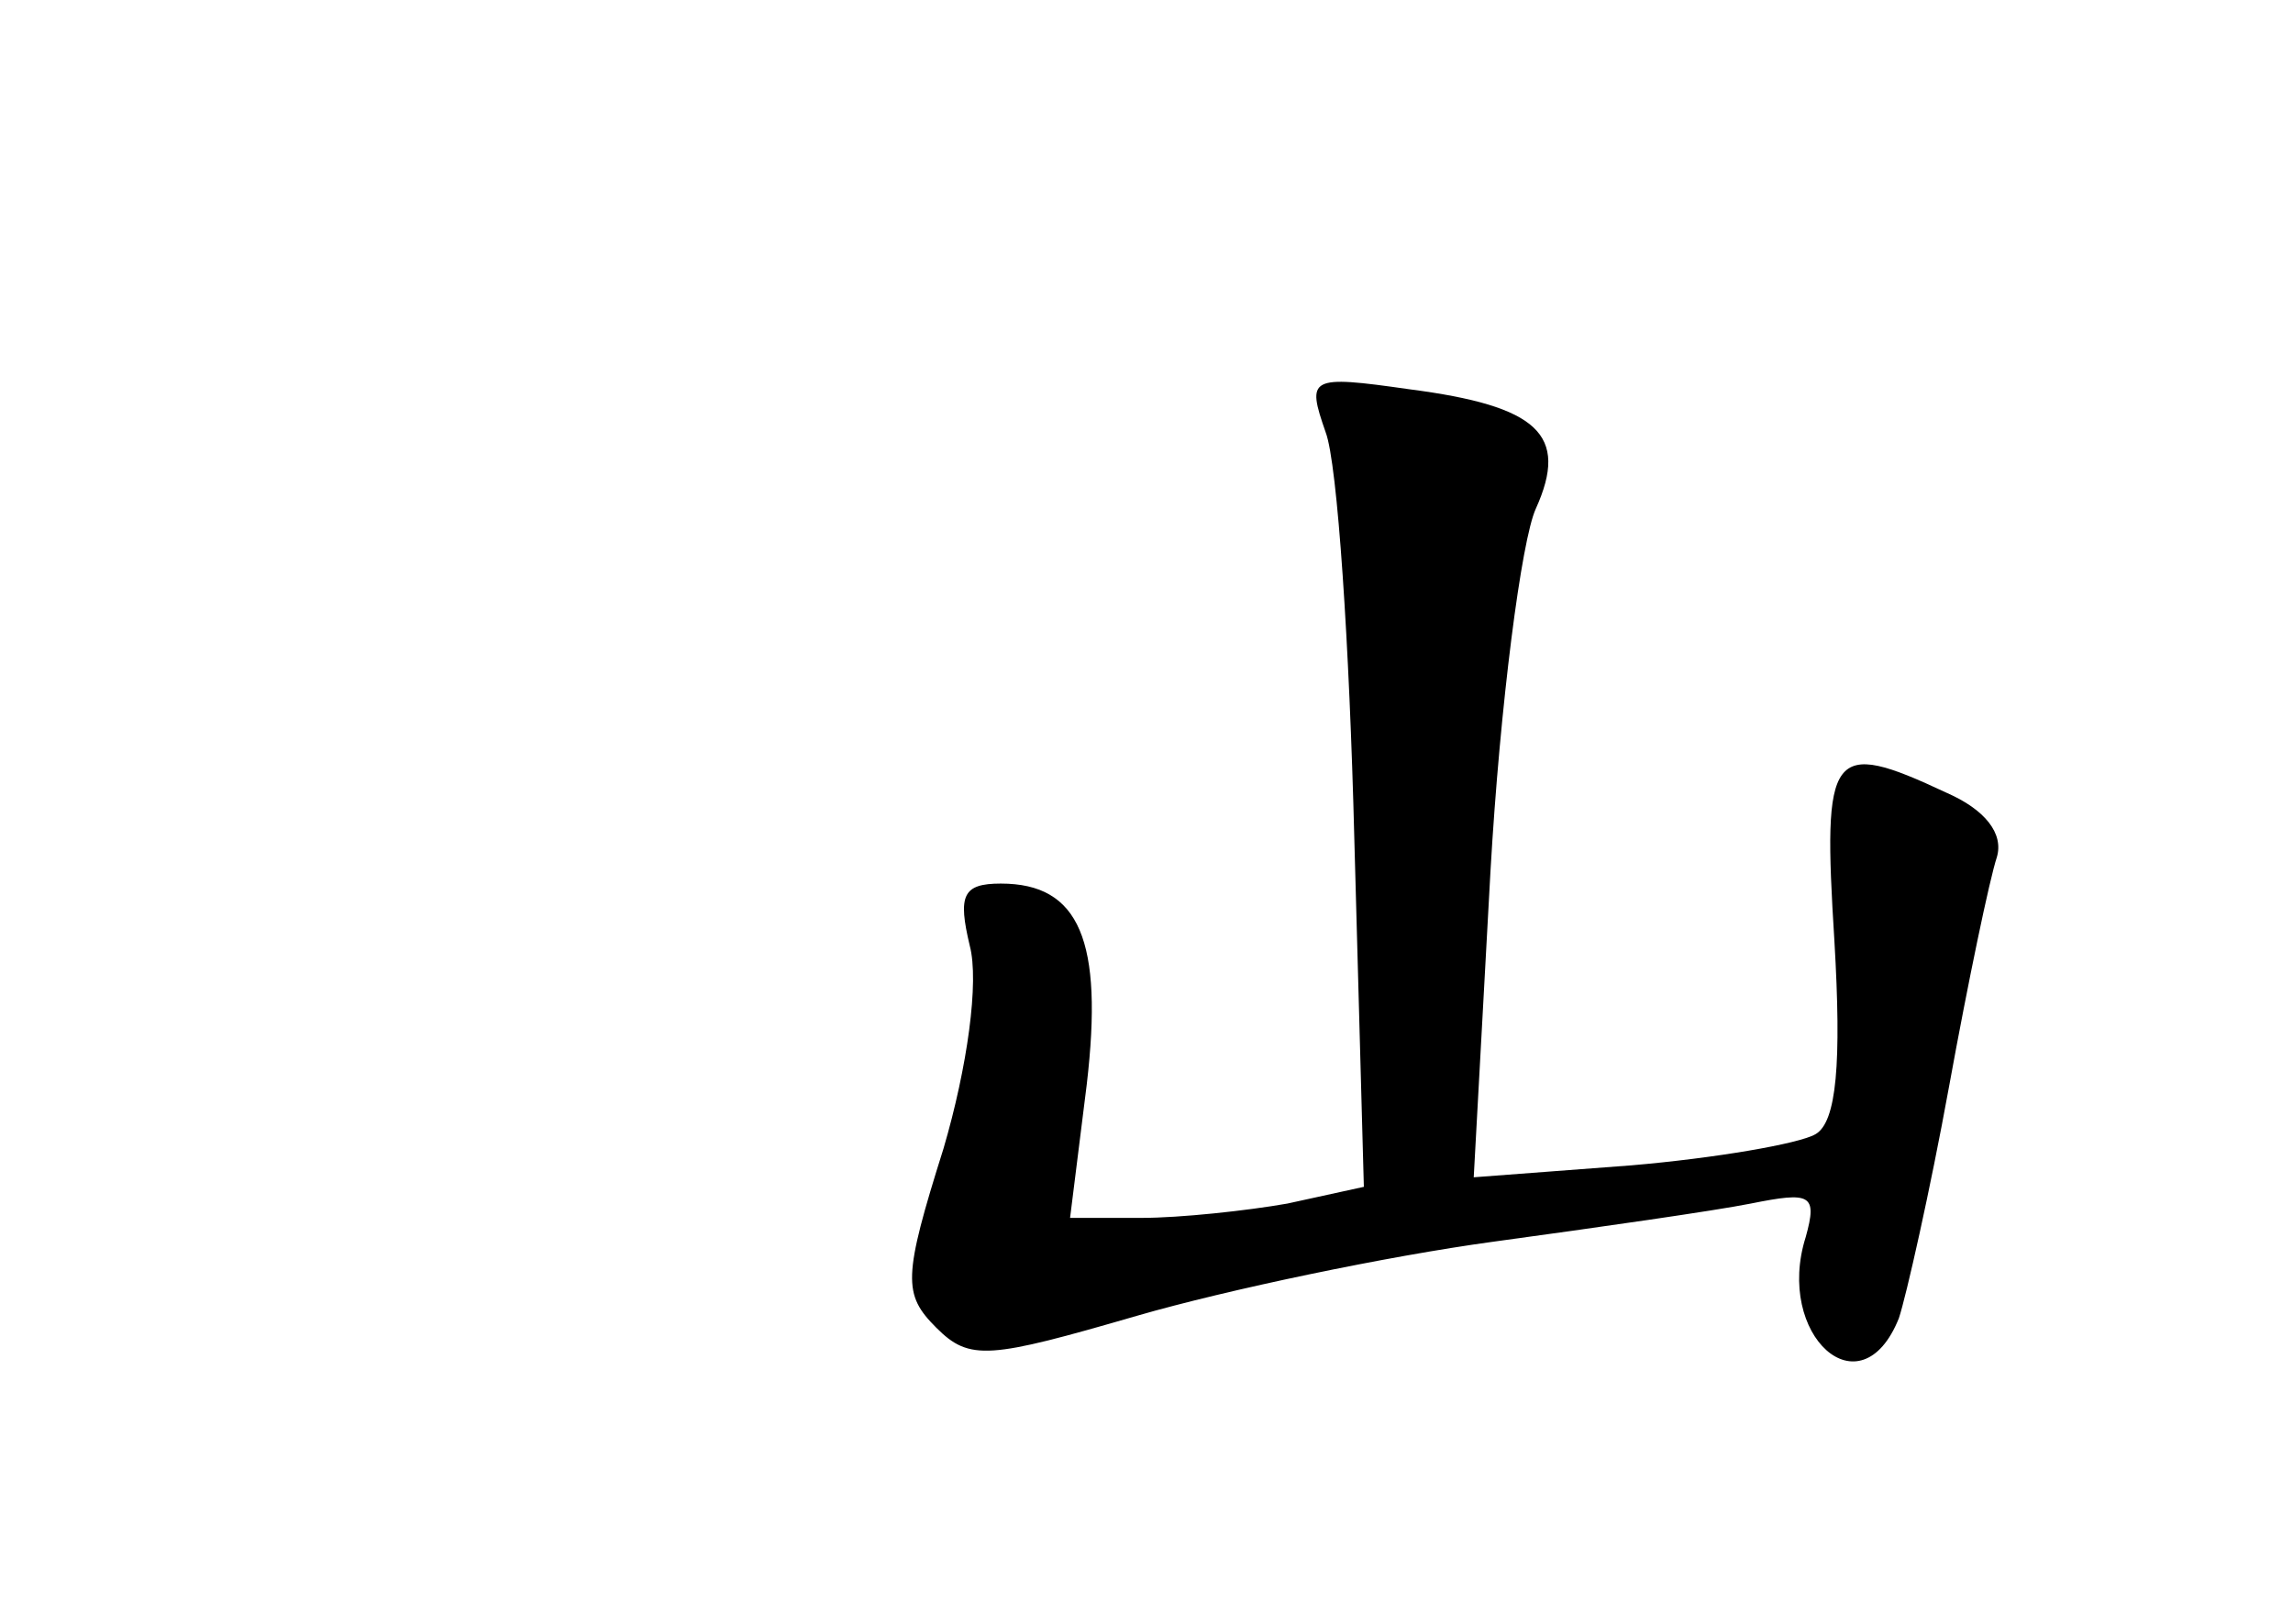 <?xml version="1.0" standalone="no"?>
<!DOCTYPE svg PUBLIC "-//W3C//DTD SVG 20010904//EN"
 "http://www.w3.org/TR/2001/REC-SVG-20010904/DTD/svg10.dtd">
<svg version="1.0" xmlns="http://www.w3.org/2000/svg"
 width="96pt" height="68pt" viewBox="0 0 96 68"
 preserveAspectRatio="xMidYMid meet">
<g transform="translate(0,68) scale(0.1,-0.1)"
fill="#000000" stroke="none">
<path d="M555 499 c5 -13 10 -90 12 -170 l4 -146 -32 -7 c-17 -3 -45 -6 -61
-6 l-30 0 7 56 c7 60 -3 84 -36 84 -16 0 -18 -5 -13 -26 4 -15 -1 -51 -11 -85
-17 -54 -17 -61 -3 -75 14 -14 22 -13 84 5 38 11 105 25 149 31 44 6 93 13
108 16 25 5 28 4 23 -14 -13 -41 23 -74 39 -34 3 9 13 53 21 97 8 44 17 87 20
96 3 10 -5 20 -21 27 -49 23 -52 18 -47 -62 3 -51 1 -76 -8 -81 -7 -4 -42 -10
-77 -13 l-66 -5 7 128 c4 70 13 139 19 152 14 31 1 43 -53 50 -42 6 -43 5 -35
-18z"/>
</g>
</svg>
